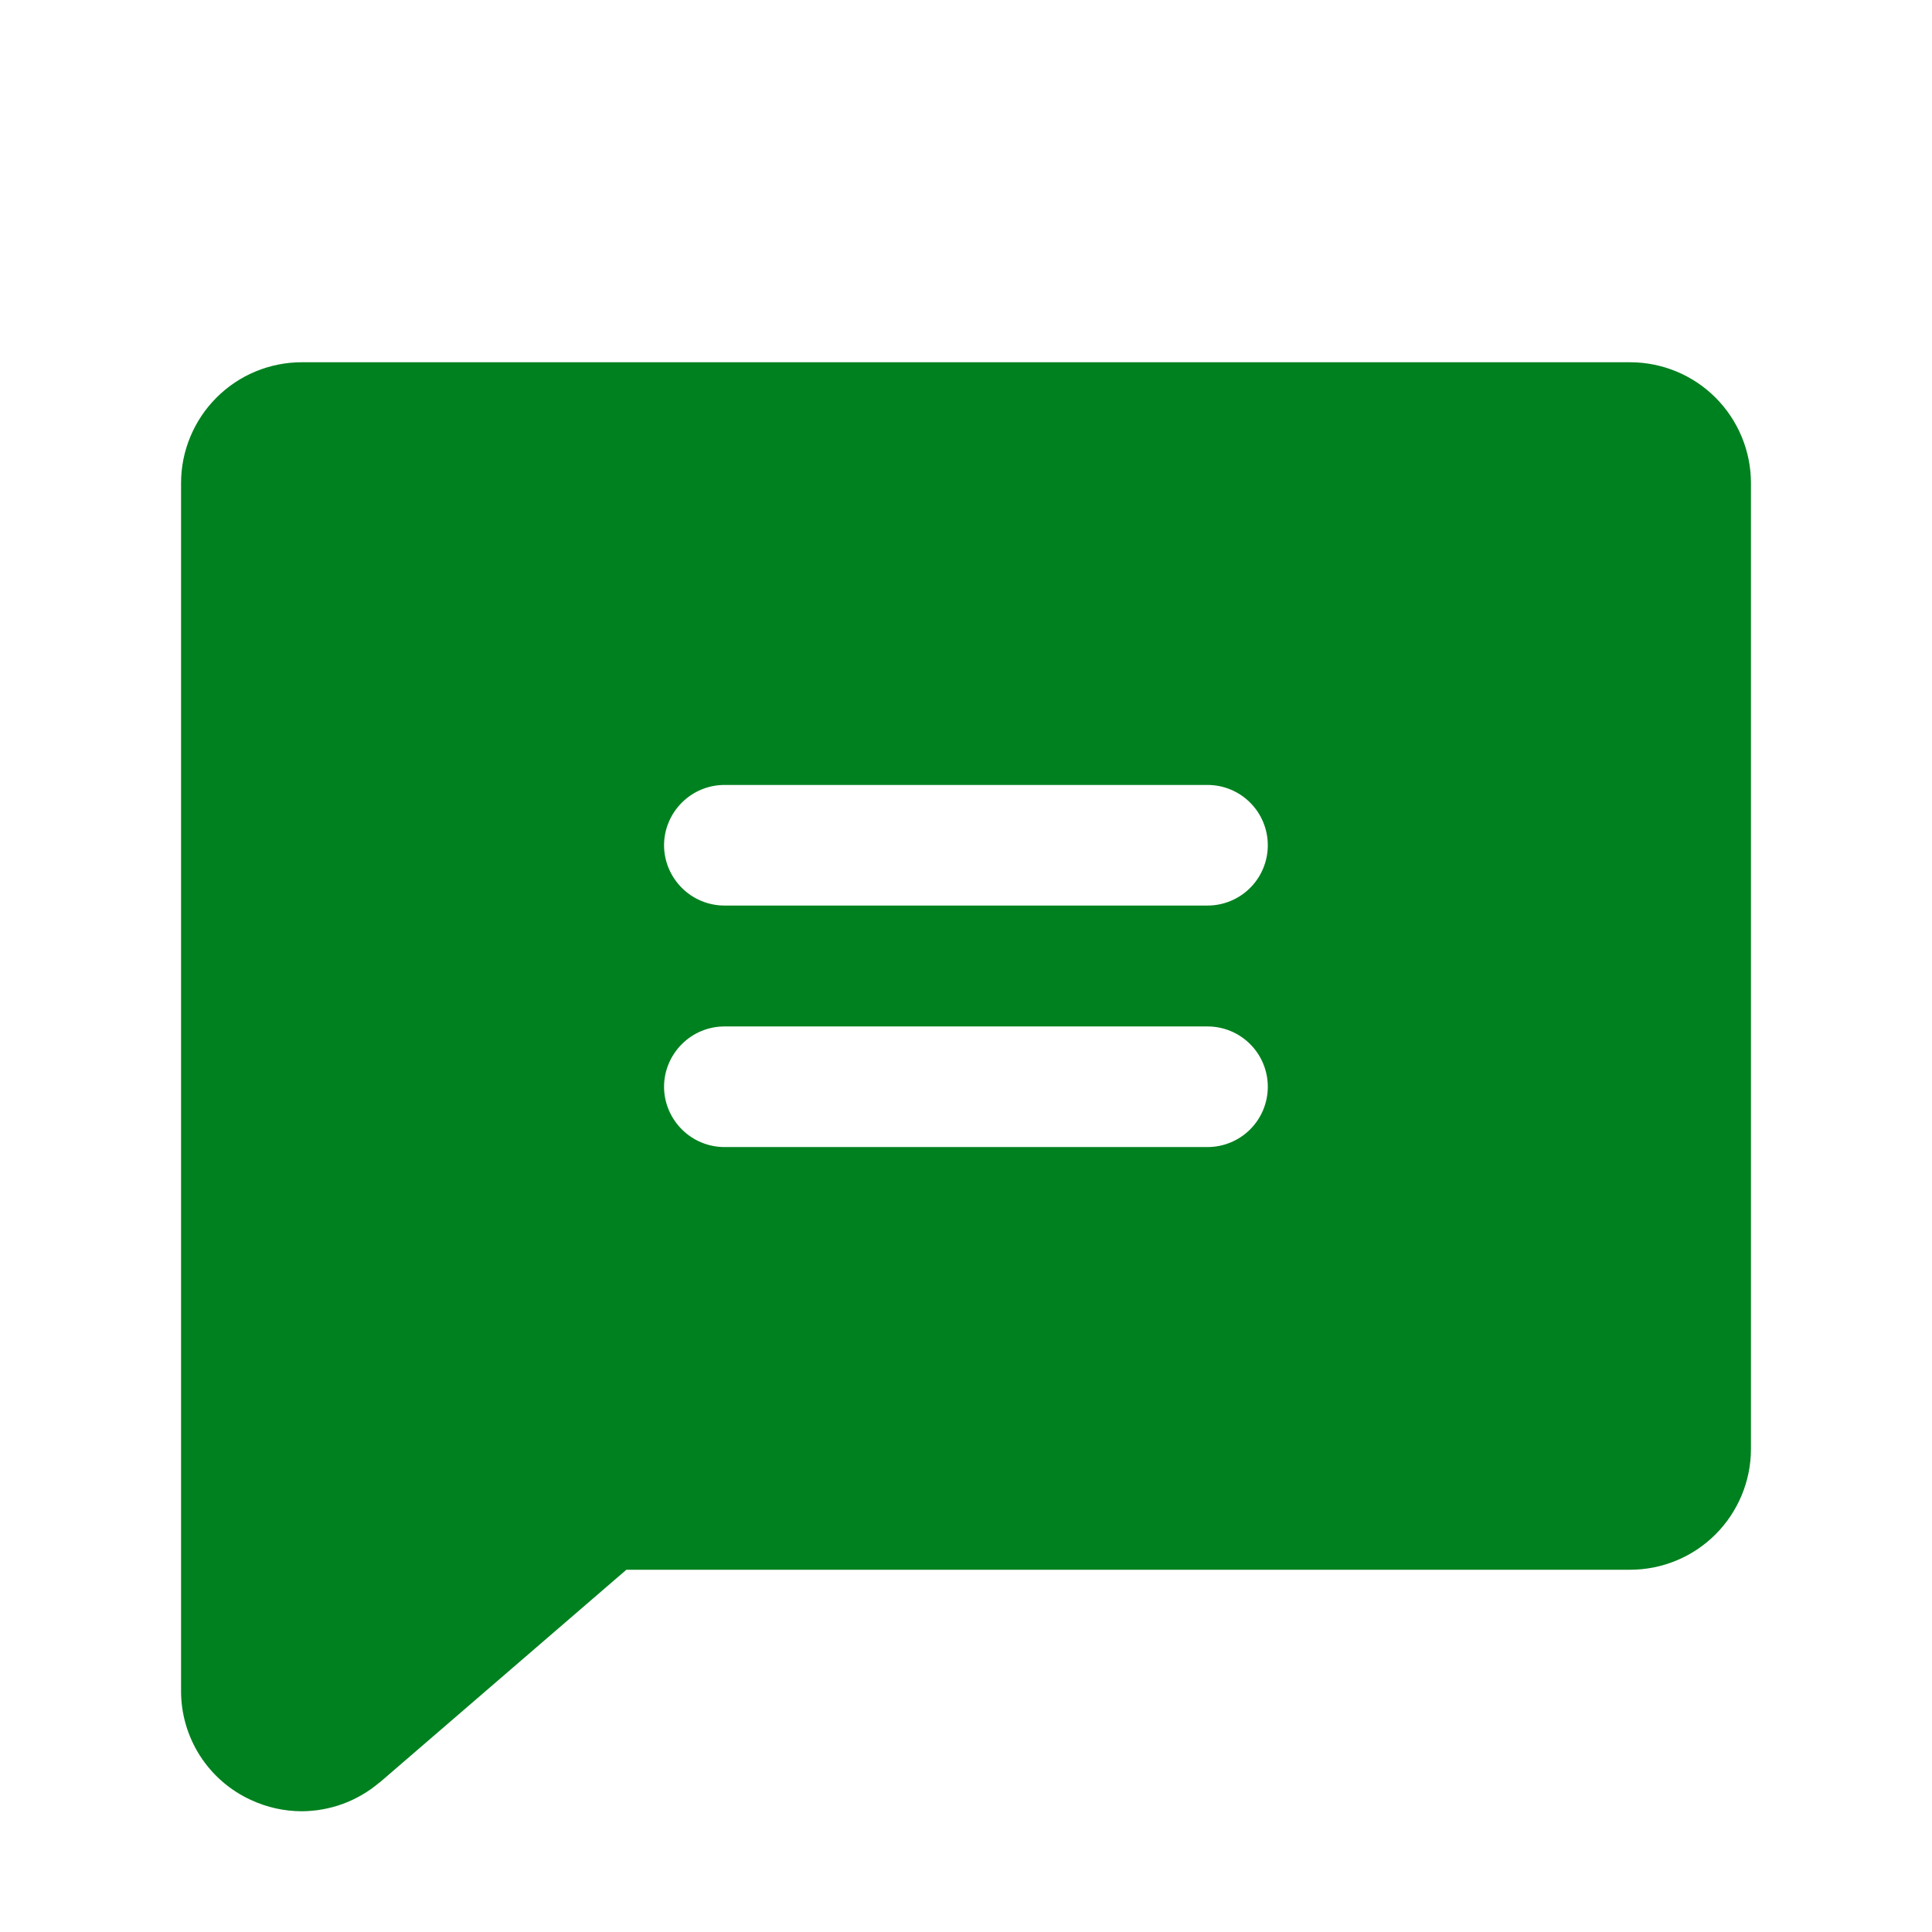 <svg width="14" height="14" viewBox="0 0 14 14" fill="none" xmlns="http://www.w3.org/2000/svg">
<g clip-path="url(#clip0_7189_162528)">
<path d="M11.812 2.625H2.187C1.955 2.625 1.733 2.717 1.569 2.881C1.405 3.045 1.312 3.268 1.312 3.5V12.25C1.311 12.417 1.359 12.581 1.448 12.721C1.538 12.862 1.667 12.974 1.818 13.043C1.934 13.097 2.06 13.125 2.187 13.125C2.393 13.124 2.591 13.051 2.748 12.918L2.753 12.915L4.539 11.375H11.812C12.044 11.375 12.267 11.283 12.431 11.119C12.595 10.955 12.688 10.732 12.688 10.5V3.5C12.688 3.268 12.595 3.045 12.431 2.881C12.267 2.717 12.044 2.625 11.812 2.625ZM8.75 8.312H5.25C5.134 8.312 5.023 8.266 4.941 8.184C4.859 8.102 4.812 7.991 4.812 7.875C4.812 7.759 4.859 7.648 4.941 7.566C5.023 7.484 5.134 7.438 5.25 7.438H8.75C8.866 7.438 8.977 7.484 9.059 7.566C9.141 7.648 9.187 7.759 9.187 7.875C9.187 7.991 9.141 8.102 9.059 8.184C8.977 8.266 8.866 8.312 8.75 8.312ZM8.75 6.562H5.25C5.134 6.562 5.023 6.516 4.941 6.434C4.859 6.352 4.812 6.241 4.812 6.125C4.812 6.009 4.859 5.898 4.941 5.816C5.023 5.734 5.134 5.688 5.25 5.688H8.75C8.866 5.688 8.977 5.734 9.059 5.816C9.141 5.898 9.187 6.009 9.187 6.125C9.187 6.241 9.141 6.352 9.059 6.434C8.977 6.516 8.866 6.562 8.75 6.562Z" fill="#00811F"/>
</g>
<defs>
<clipPath id="clip0_7189_162528">
<rect width="14" height="14" fill="white"/>
</clipPath>
</defs>
</svg>
